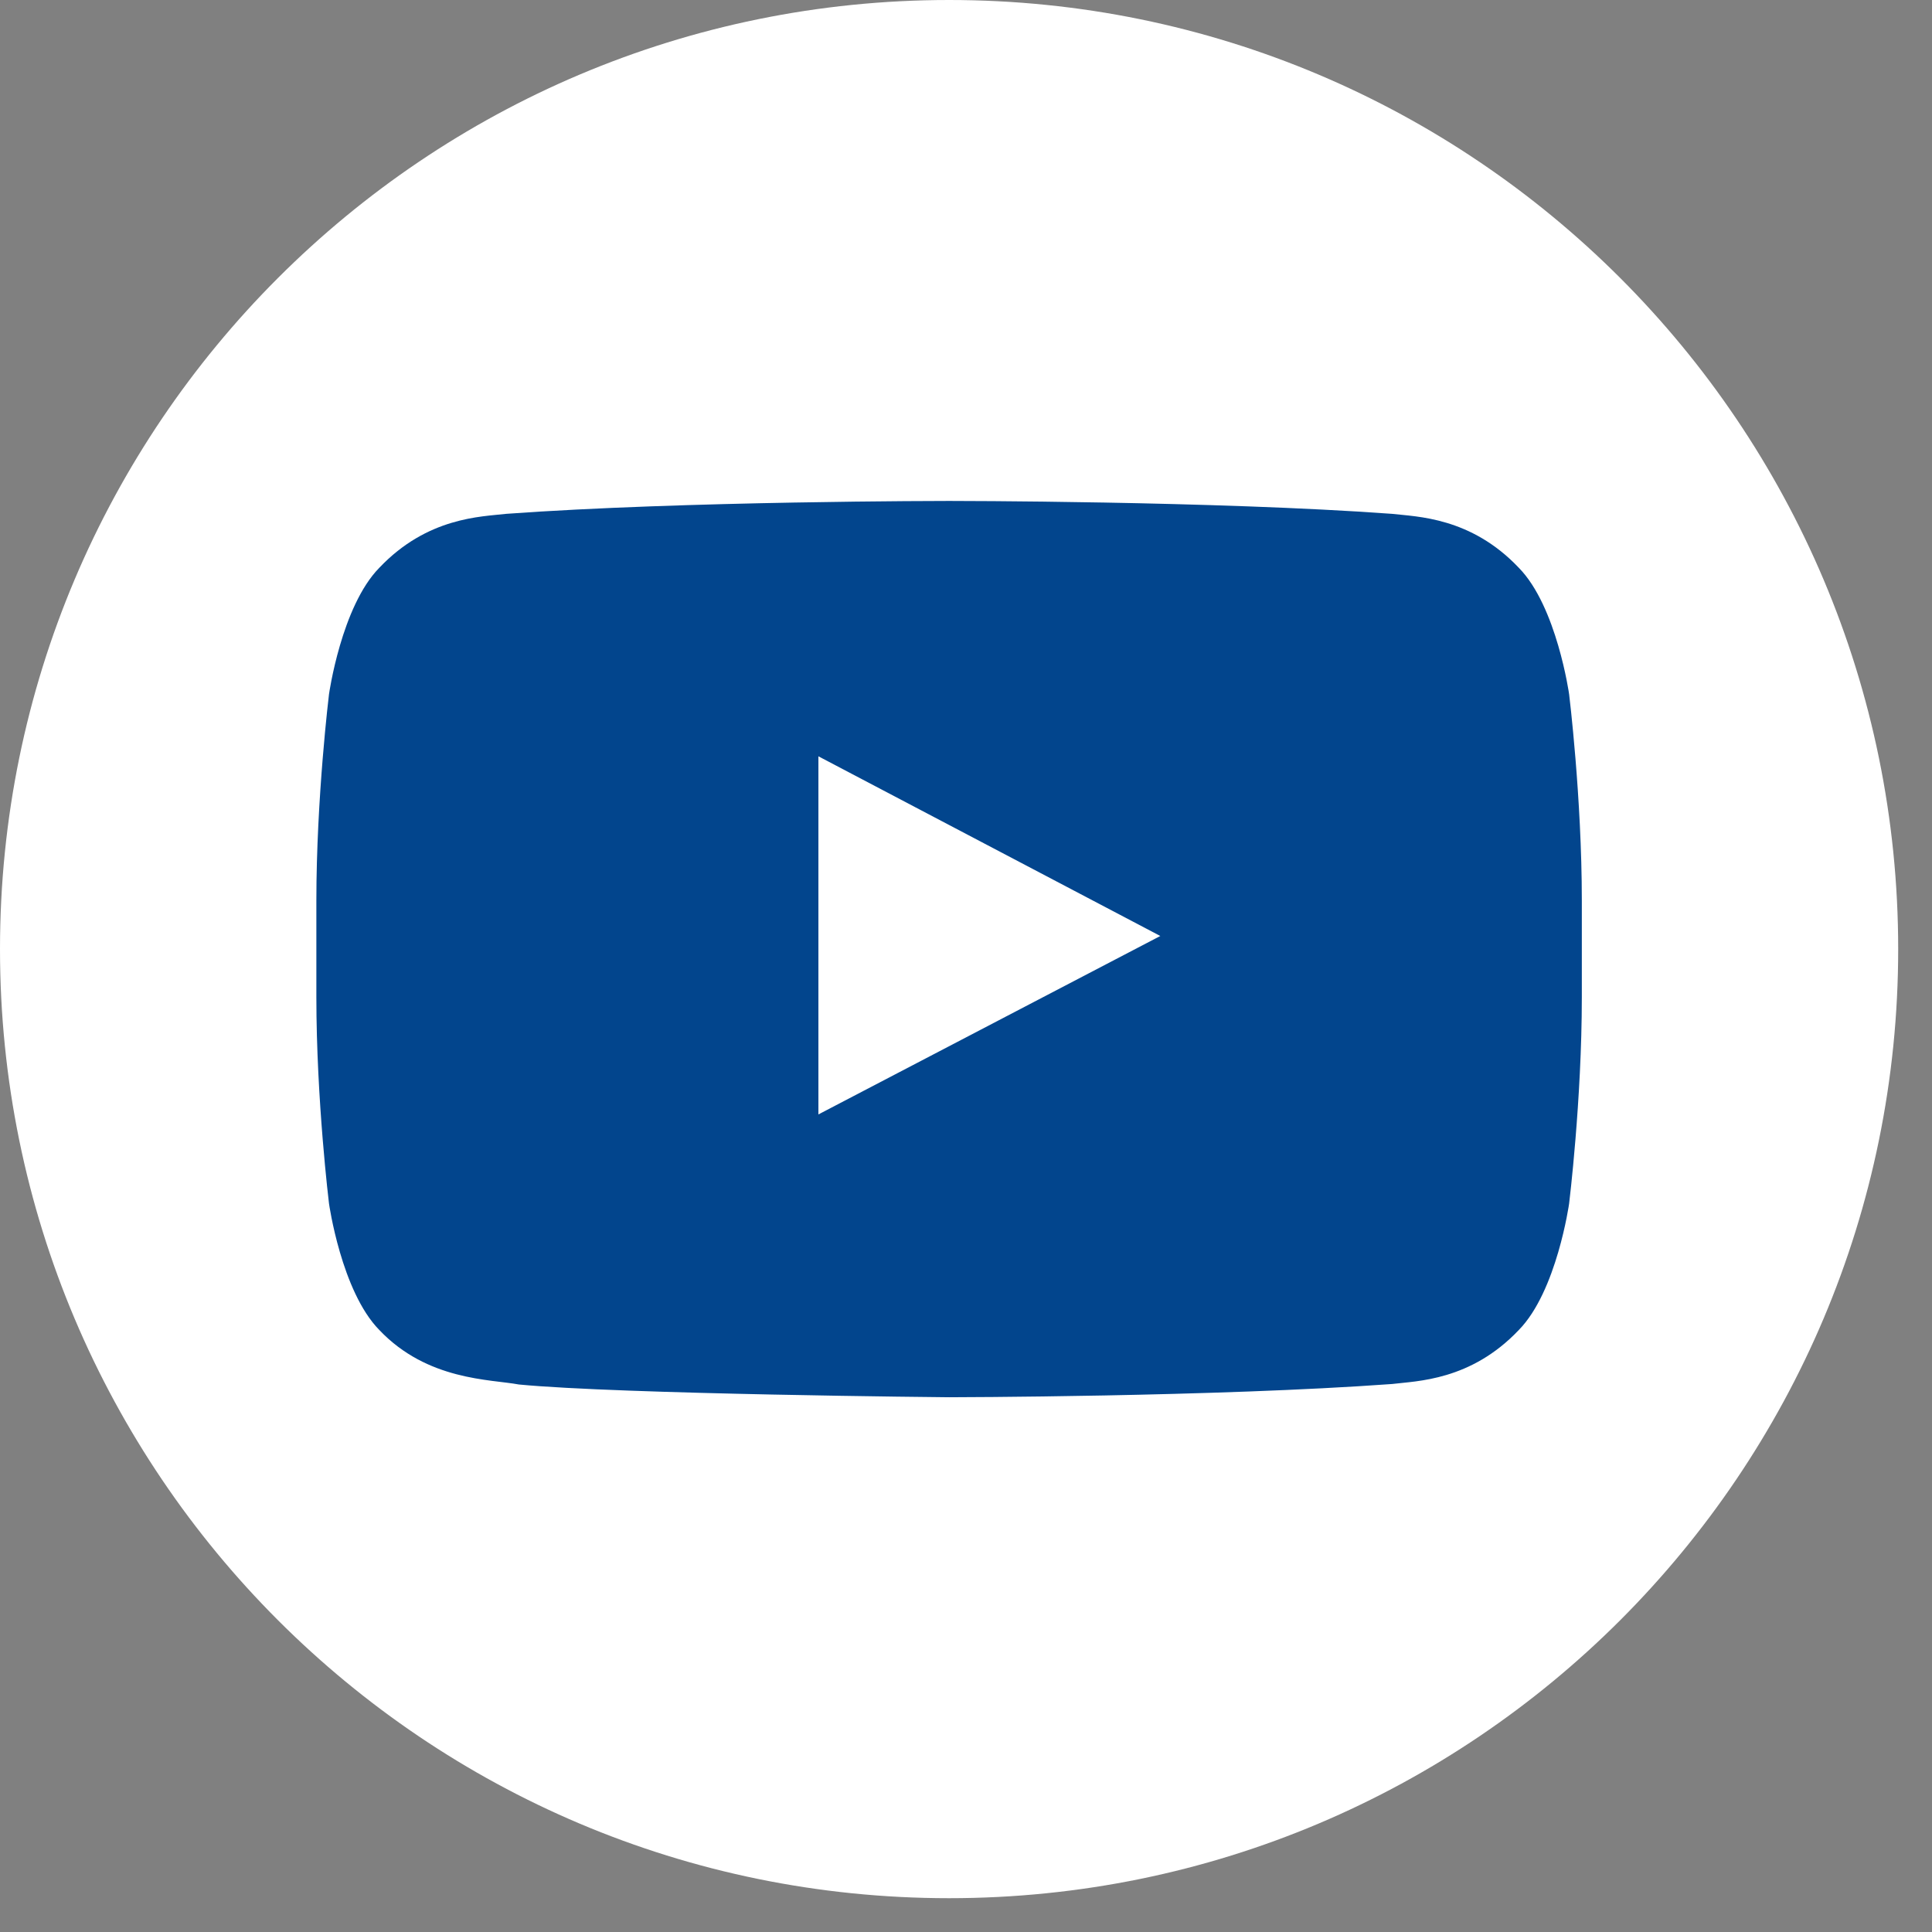 <svg width="28" height="28" viewBox="0 0 28 28" fill="none" xmlns="http://www.w3.org/2000/svg">
<rect x="0" y="0" width="28" height="28" fill="#808080" stroke="none"/>
<path fill-rule="evenodd" clip-rule="evenodd" d="M13.755 27.51C21.352 27.51 27.51 21.352 27.51 13.755C27.51 6.158 21.352 0 13.755 0C6.158 0 0 6.158 0 13.755C0 21.352 6.158 27.51 13.755 27.51Z" fill="white"/>
<path fill-rule="evenodd" clip-rule="evenodd" d="M11.861 16.151L11.861 10.961L16.816 13.565L11.861 16.151ZM22.741 10.062C22.741 10.062 22.562 8.789 22.012 8.229C21.315 7.493 20.533 7.489 20.175 7.447C17.609 7.26 13.759 7.26 13.759 7.26H13.751C13.751 7.26 9.901 7.26 7.335 7.447C6.976 7.489 6.195 7.493 5.497 8.229C4.947 8.789 4.768 10.062 4.768 10.062C4.768 10.062 4.585 11.557 4.585 13.051V14.453C4.585 15.948 4.768 17.442 4.768 17.442C4.768 17.442 4.947 18.715 5.497 19.275C6.195 20.011 7.111 19.988 7.519 20.065C8.987 20.207 13.755 20.25 13.755 20.25C13.755 20.25 17.609 20.245 20.175 20.058C20.533 20.014 21.315 20.011 22.012 19.275C22.562 18.715 22.741 17.442 22.741 17.442C22.741 17.442 22.925 15.948 22.925 14.453V13.051C22.925 11.557 22.741 10.062 22.741 10.062Z" fill="#02458D"/>
</svg>
